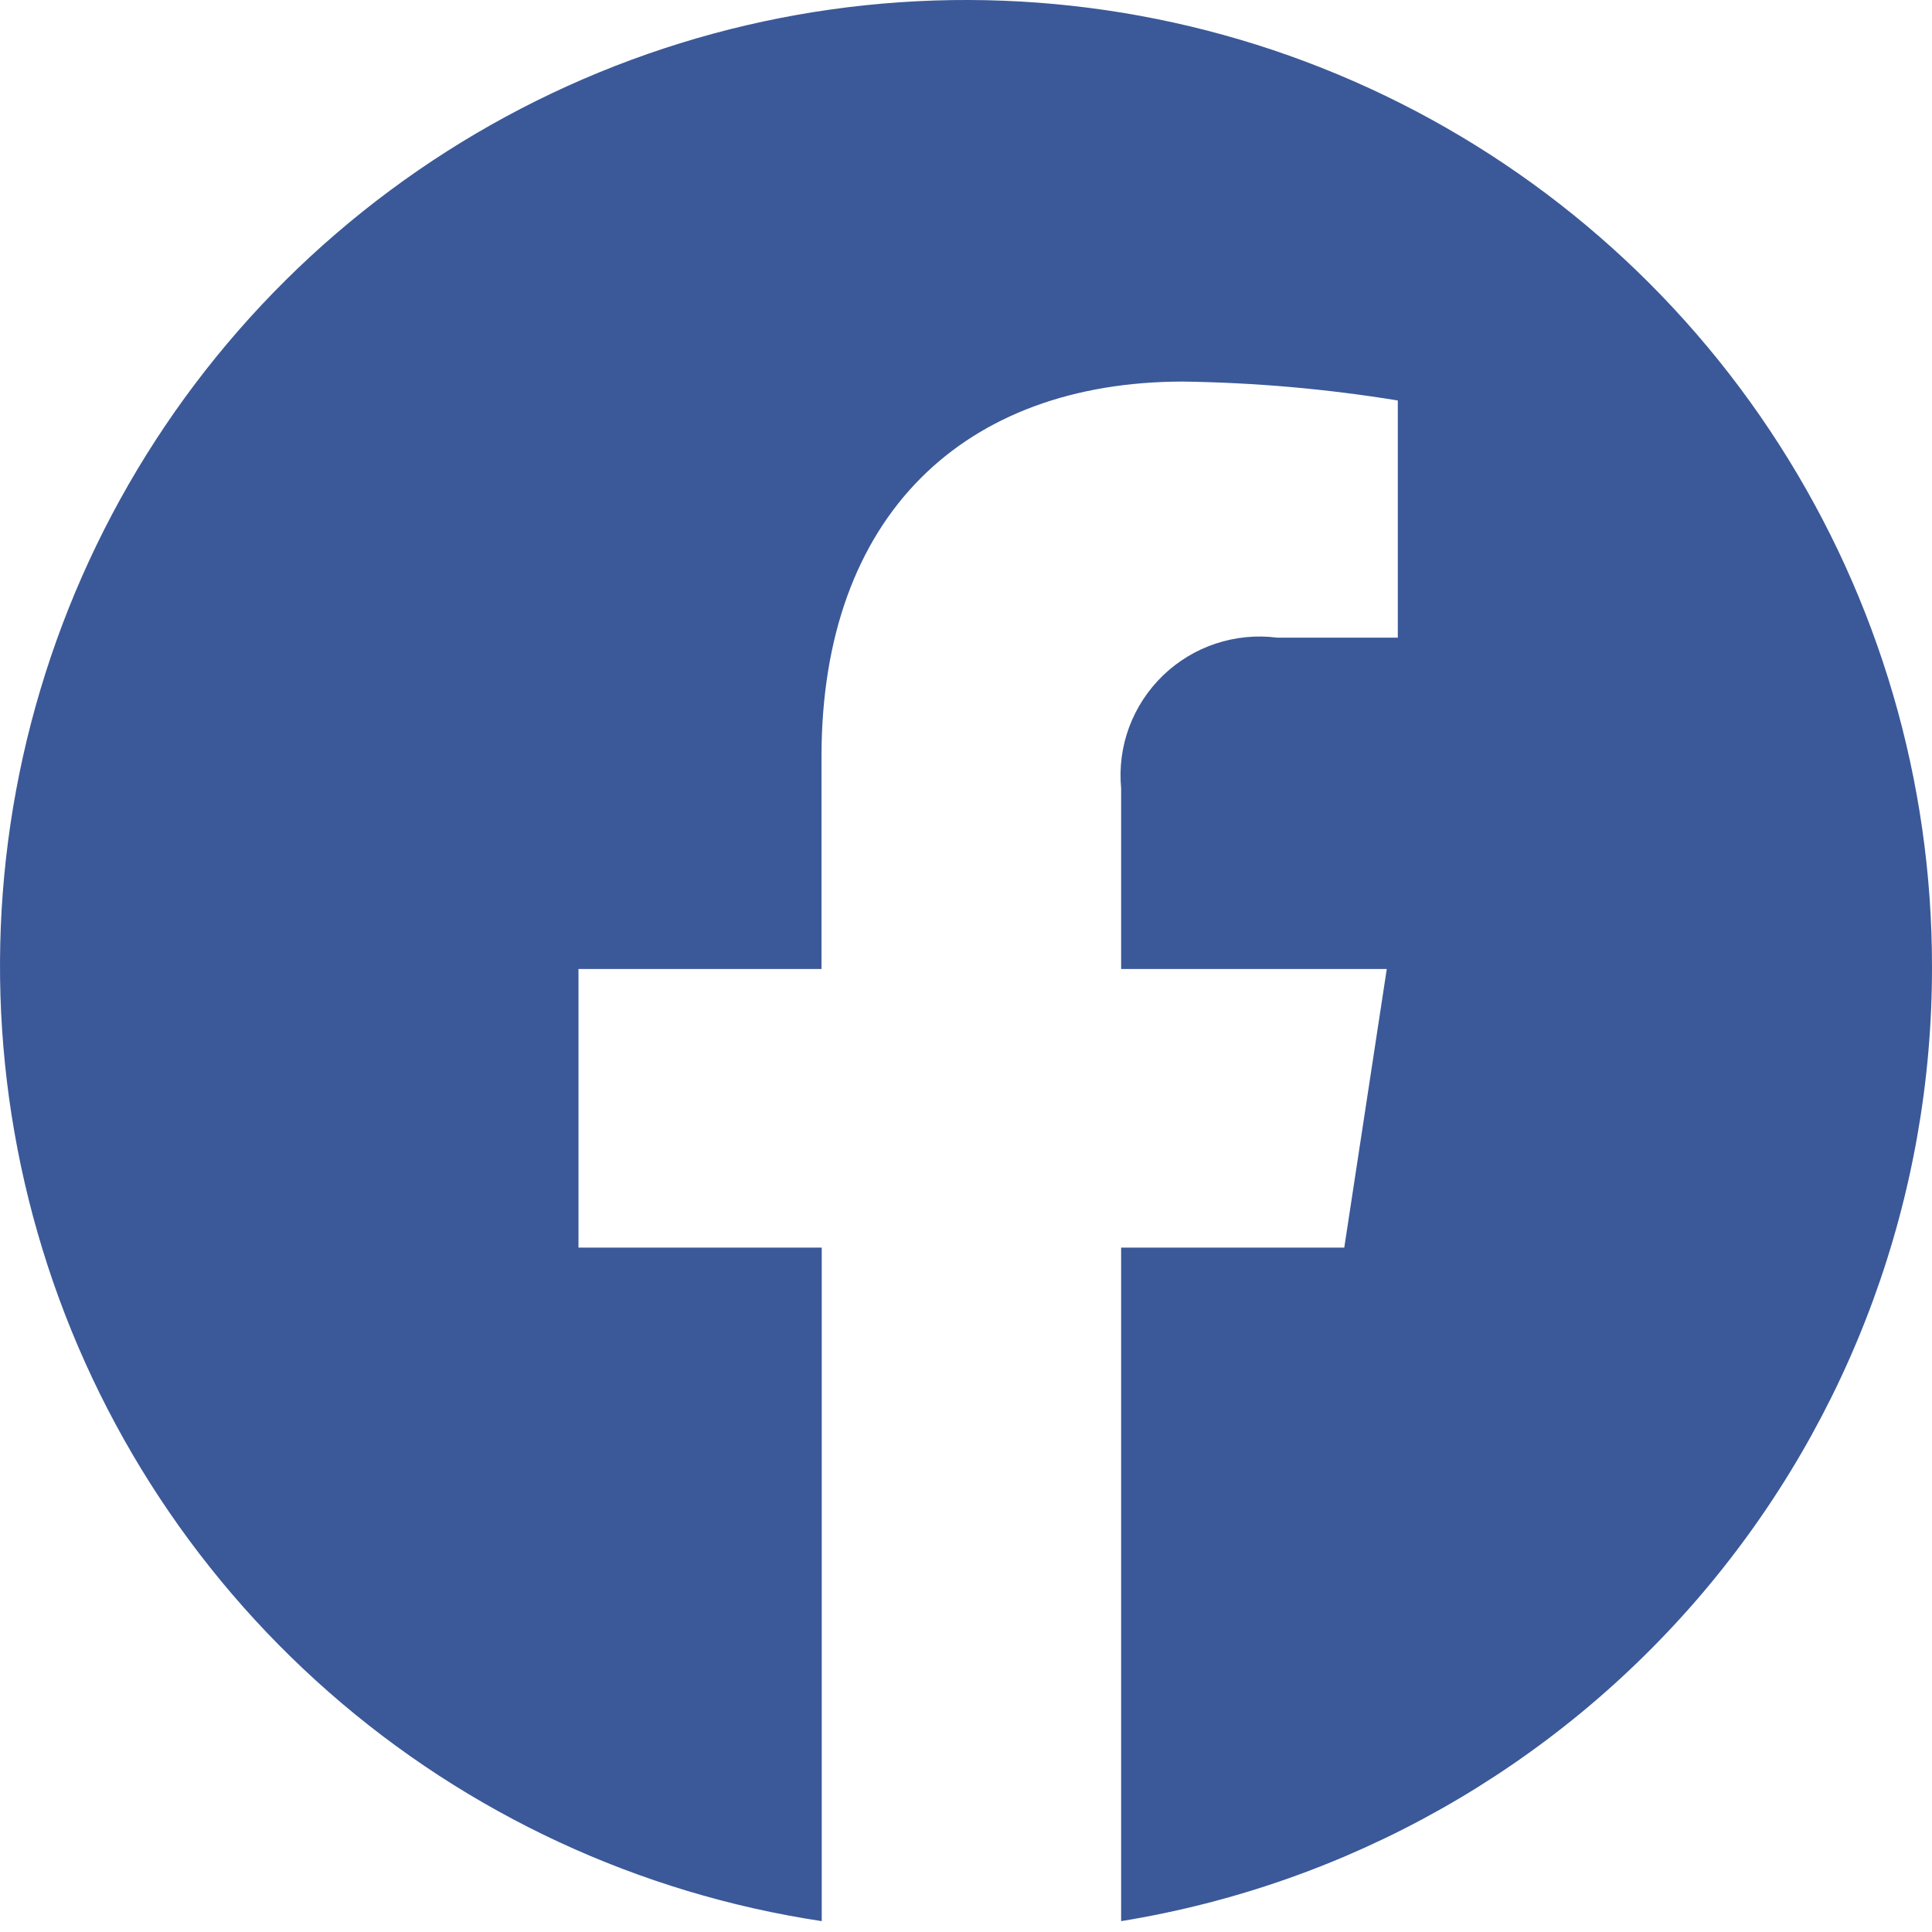 <svg width="24" height="24" viewBox="0 0 24 24" fill="none" xmlns="http://www.w3.org/2000/svg">
<path d="M24 12.005C24.005 14.857 22.994 17.617 21.148 19.791C19.302 21.964 16.741 23.409 13.927 23.865V15.498H16.699L17.227 12.037H13.927V9.791C13.903 9.534 13.937 9.274 14.027 9.032C14.117 8.79 14.261 8.571 14.447 8.391C14.633 8.212 14.857 8.076 15.102 7.995C15.347 7.914 15.608 7.888 15.864 7.921H17.364V4.975C16.483 4.831 15.593 4.753 14.7 4.74C11.982 4.74 10.205 6.398 10.205 9.399V12.037H7.186V15.498H10.208V23.865C7.937 23.522 5.811 22.535 4.085 21.02C2.358 19.504 1.103 17.526 0.468 15.318C-0.167 13.111 -0.156 10.767 0.502 8.566C1.159 6.365 2.434 4.399 4.176 2.901C5.918 1.404 8.053 0.437 10.327 0.117C12.602 -0.203 14.921 0.136 17.008 1.095C19.096 2.054 20.864 3.591 22.103 5.525C23.343 7.459 24.001 9.708 24 12.005Z" fill="#3B5998"/>
</svg>
